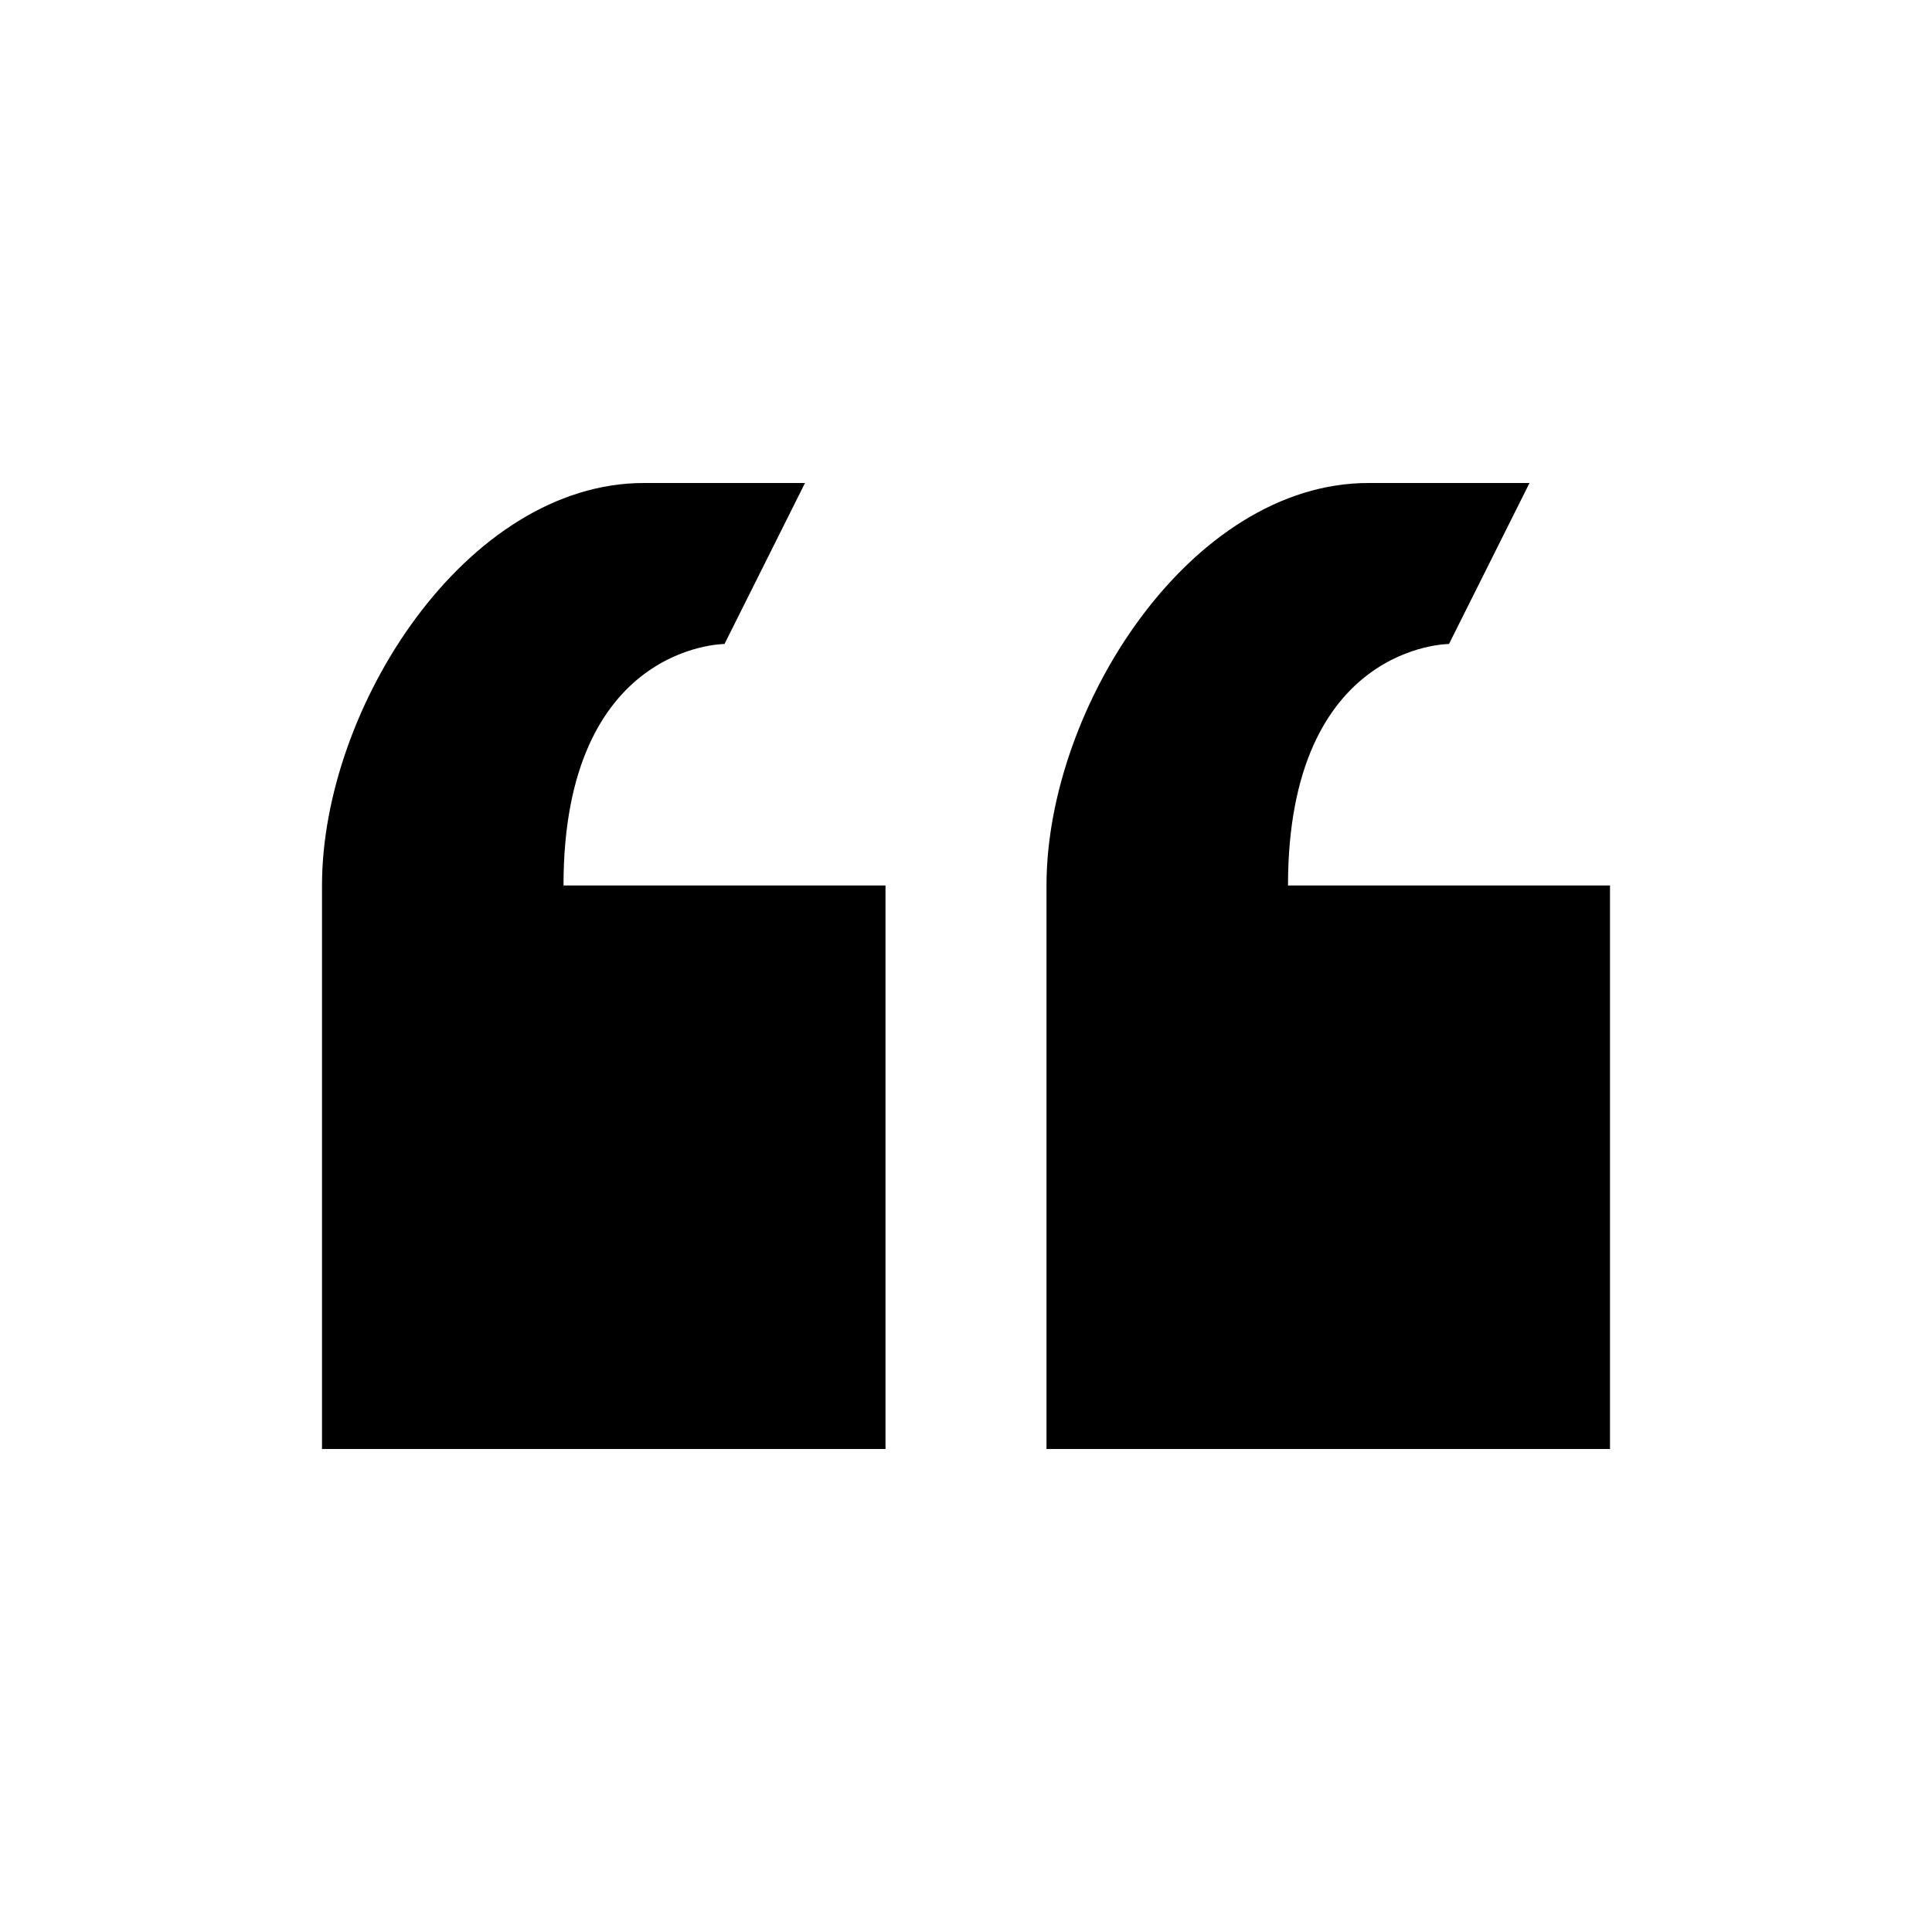 <svg width="60" height="60" viewBox="0 0 60 60" fill="none" xmlns="http://www.w3.org/2000/svg">
<path d="M22.5 20L25 15H20C14.475 15 10 21.975 10 27.5V45H27.5V27.5H17.5C17.5 20 22.5 20 22.5 20ZM40 27.5C40 20 45 20 45 20L47.5 15H42.5C36.975 15 32.5 21.975 32.5 27.5V45H50V27.5H40Z" fill="black"/>
</svg>
